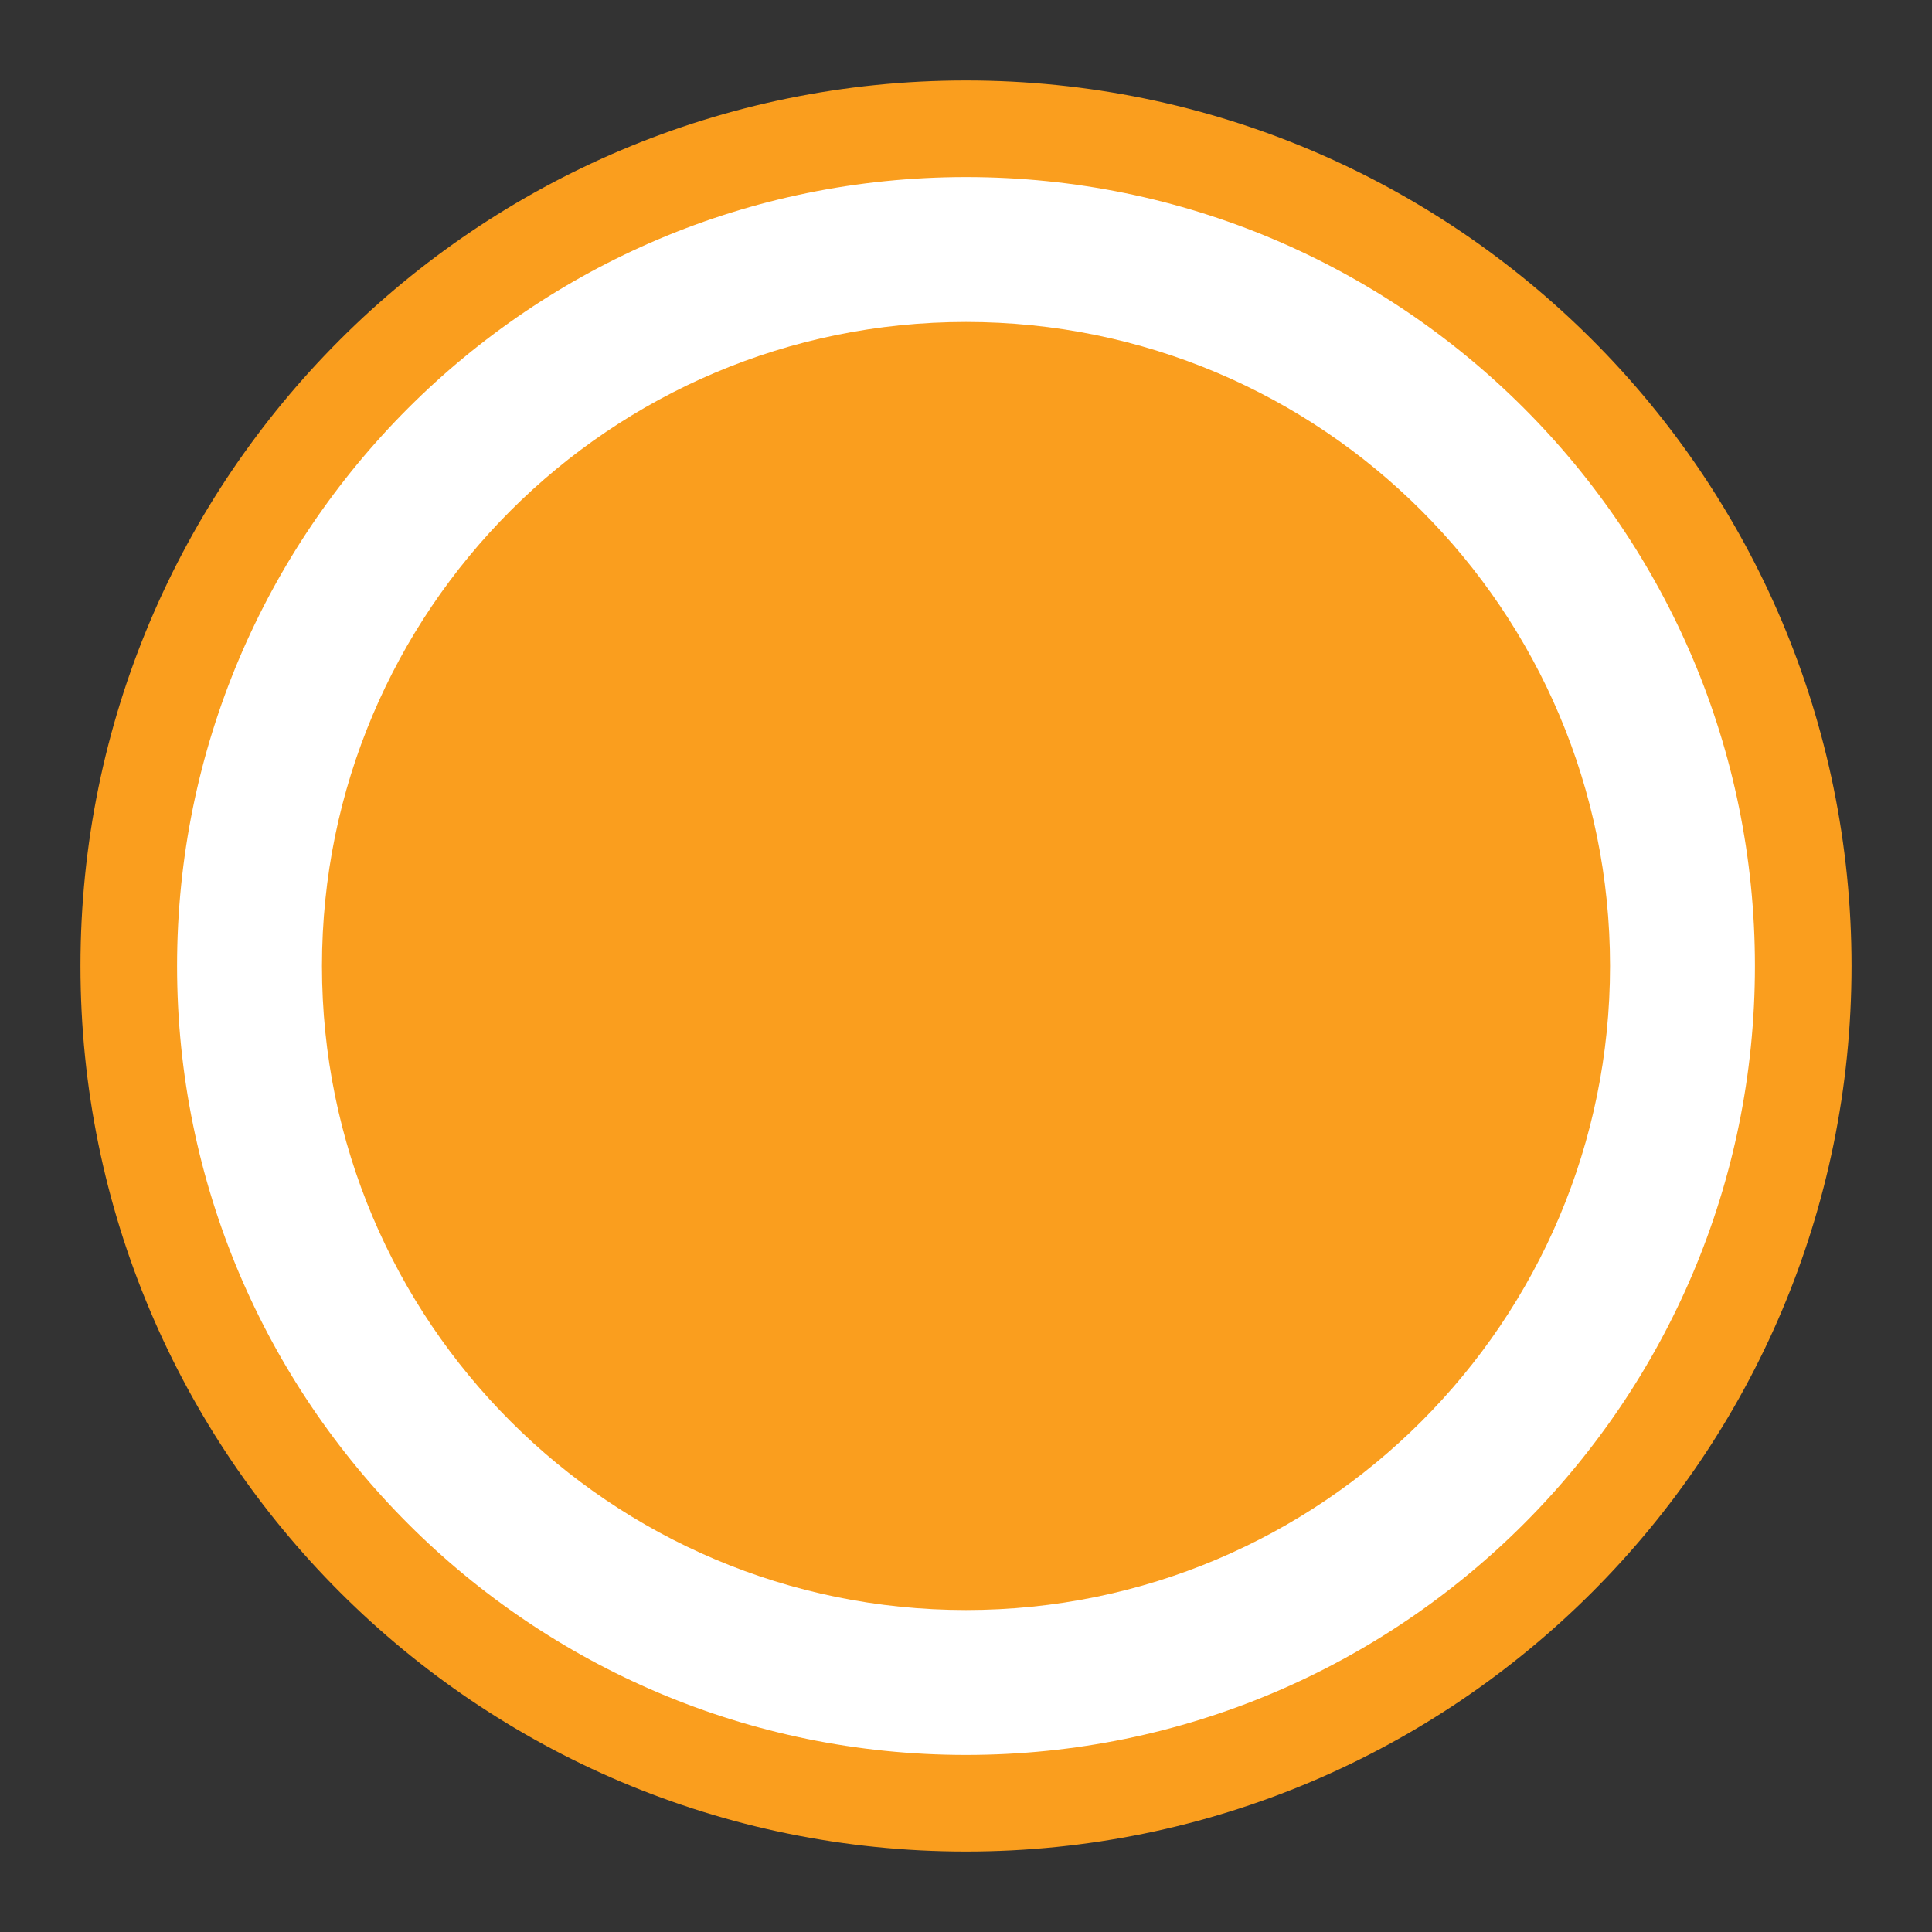 <svg width="20" height="20" viewBox="0 0 20 20" fill="none" xmlns="http://www.w3.org/2000/svg">
<rect x="0" y="0" width="20" height="20" fill="#333333" stroke="none"/>
<path d="M18.667 10C18.667 14.786 14.787 18.667 10 18.667C5.214 18.667 1.333 14.786 1.333 10C1.333 5.213 5.214 1.333 10 1.333C14.787 1.333 18.667 5.213 18.667 10Z" fill="white" stroke="#FA9E1E"/>
<path fill-rule="evenodd" clip-rule="evenodd" d="M10 16.667C13.682 16.667 16.667 13.682 16.667 10C16.667 6.318 13.682 3.333 10 3.333C6.318 3.333 3.333 6.318 3.333 10C3.333 13.682 6.318 16.667 10 16.667Z" fill="#FA9E1E"/>
</svg>
